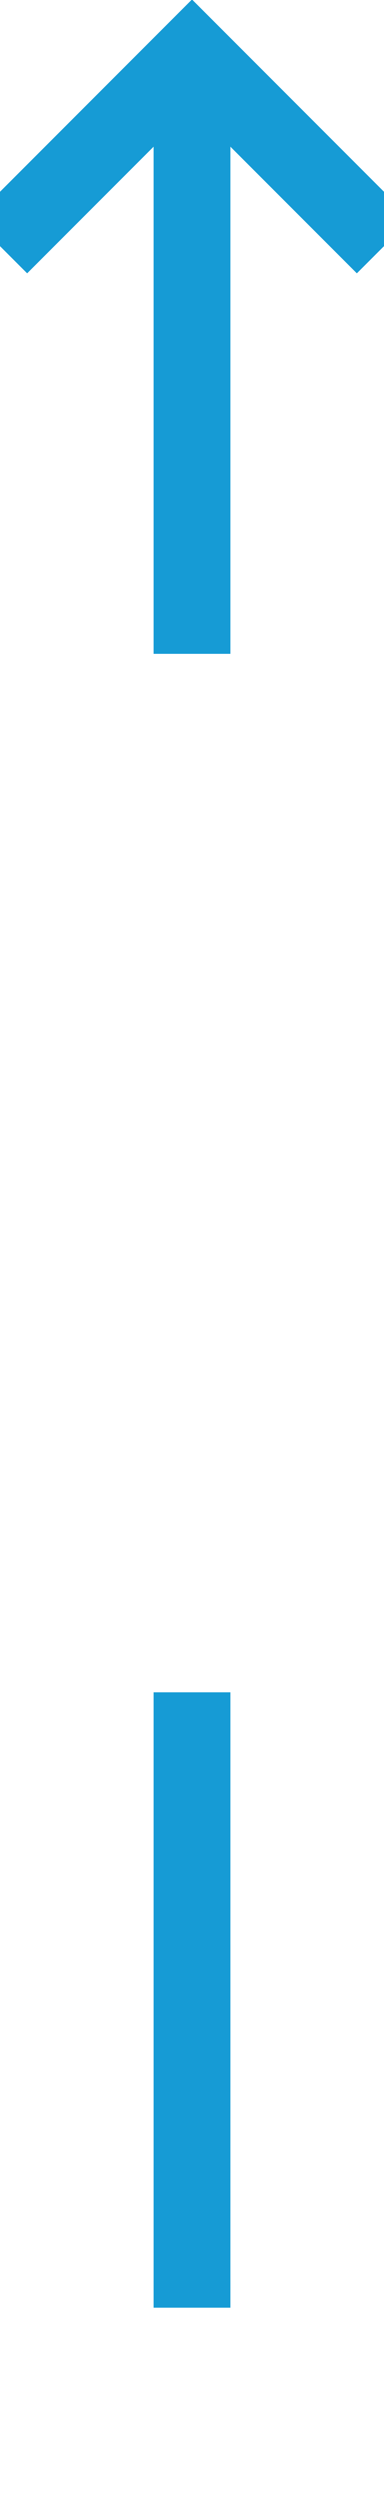 ﻿<?xml version="1.0" encoding="utf-8"?>
<svg version="1.1" xmlns:xlink="http://www.w3.org/1999/xlink" width="10px" height="65px" preserveAspectRatio="xMidYMin meet" viewBox="948 542  8 65" xmlns="http://www.w3.org/2000/svg">
  <defs>
    <mask fill="white" id="clip1330">
      <path d="M 935.5 559  L 968.5 559  L 968.5 586  L 935.5 586  Z M 935.5 532  L 968.5 532  L 968.5 605  L 935.5 605  Z " fill-rule="evenodd" />
    </mask>
  </defs>
  <path d="M 952 559  L 952 544  M 952 586  L 952 602  " stroke-width="2" stroke="#169bd5" fill="none" />
  <path d="M 947.707 549.107  L 952 544.814  L 956.293 549.107  L 957.707 547.693  L 952.707 542.693  L 952 541.986  L 951.293 542.693  L 946.293 547.693  L 947.707 549.107  Z " fill-rule="nonzero" fill="#169bd5" stroke="none" mask="url(#clip1330)" />
</svg>